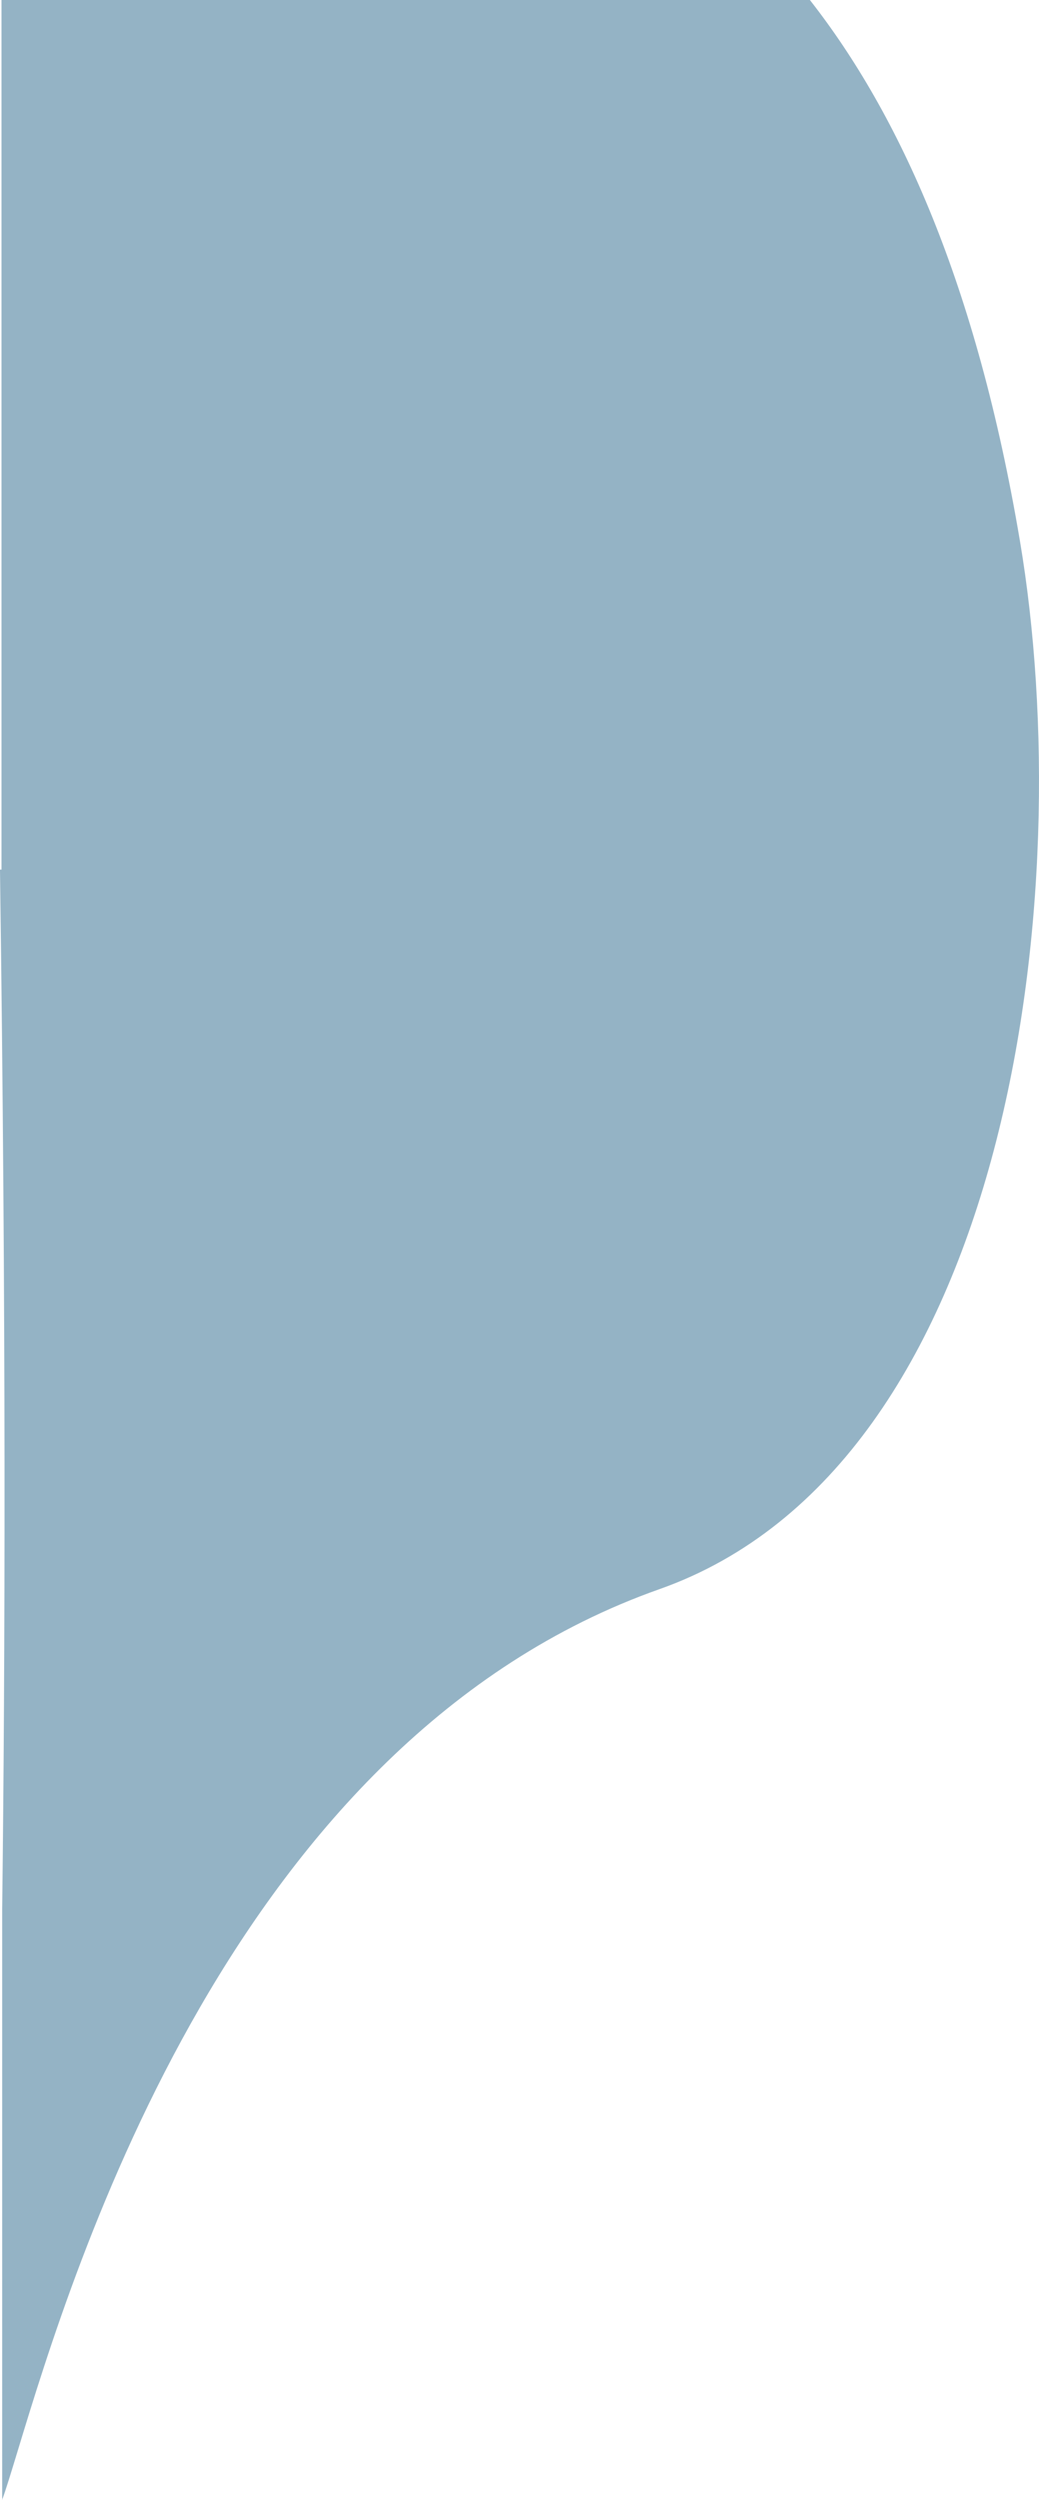 <svg width="111" height="267" viewBox="0 0 111 267" fill="none" xmlns="http://www.w3.org/2000/svg">
<path fill-rule="evenodd" clip-rule="evenodd" d="M0 92.882C0.656 141.075 0.555 177.281 0.233 203.899L0.233 267C0.654 265.843 1.206 264.027 1.918 261.685C7.866 242.12 24.984 185.813 70.454 169.735C108.029 156.448 115.302 95.317 108.959 57.752C104.329 30.33 96.117 12.247 86.522 6.10352e-05L0.159 0L0.159 92.882H0Z" fill="#94B3C5"/>
</svg>
